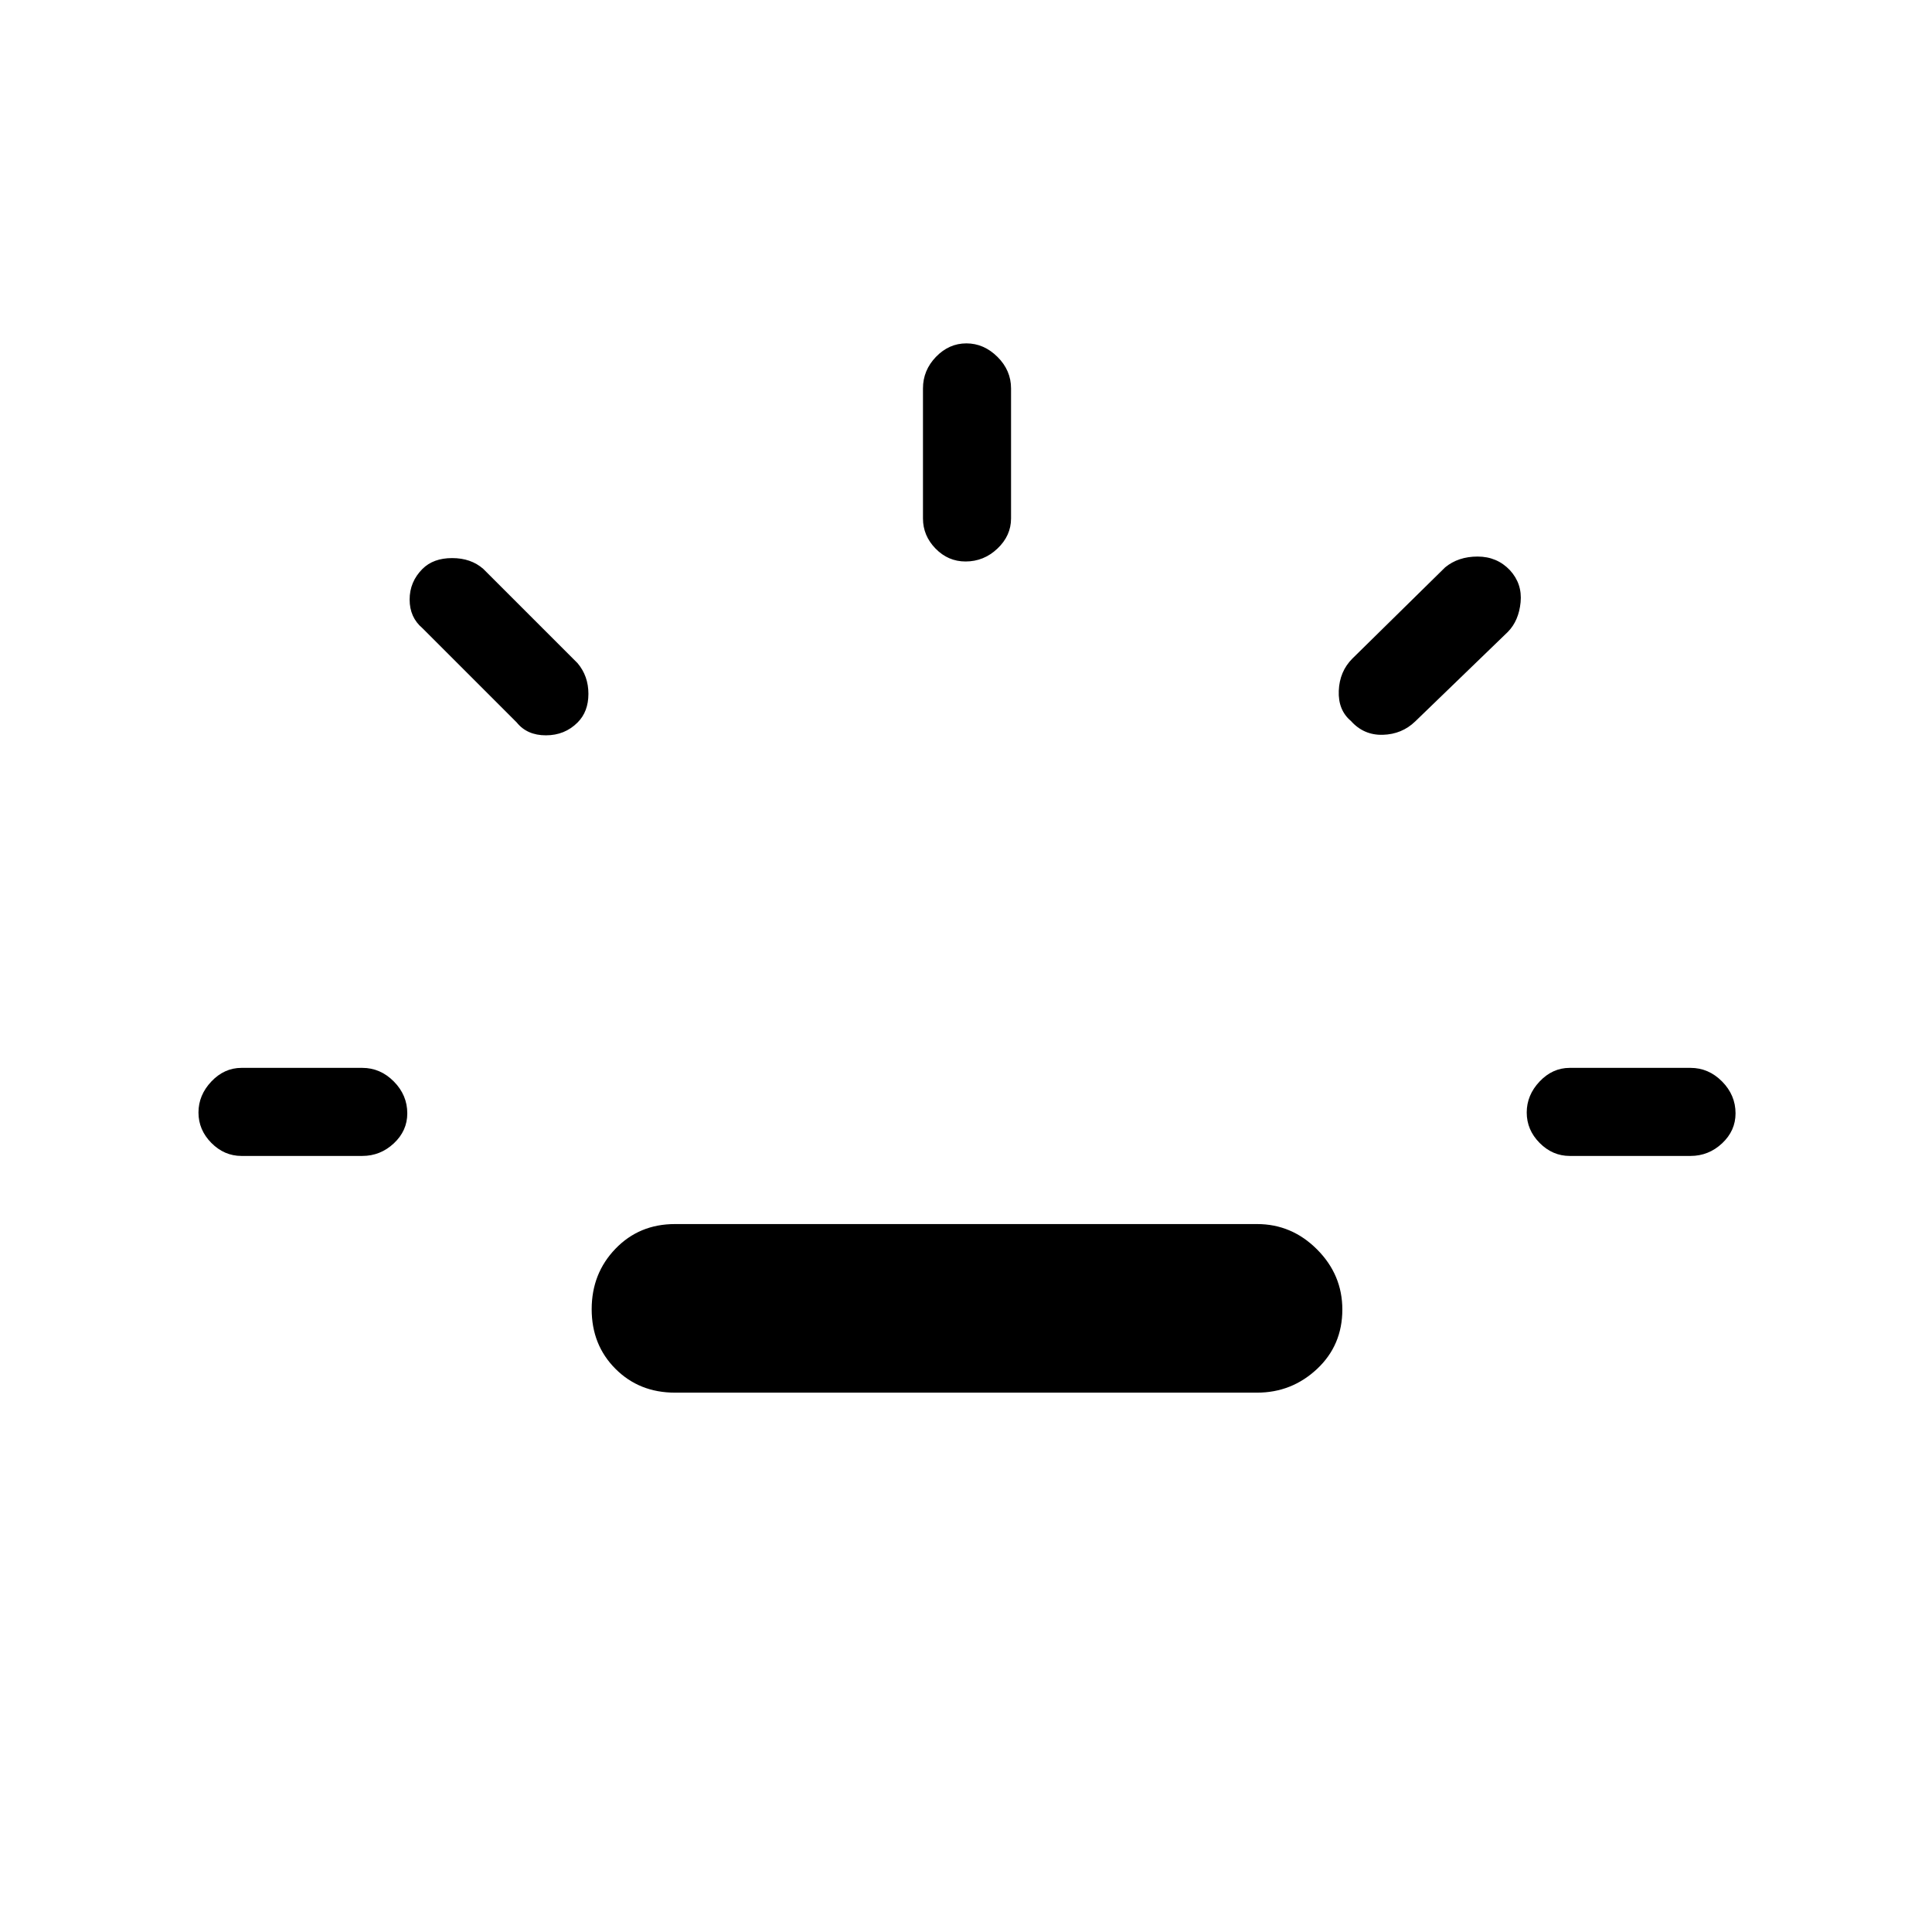<svg xmlns="http://www.w3.org/2000/svg" height="48" viewBox="0 -960 960 960" width="48"><path d="M120-385.62q-8.56 0-14.97-6.46-6.41-6.47-6.41-15.12 0-8.65 6.41-15.42 6.41-6.76 14.97-6.76h60q8.99 0 15.69 6.76 6.69 6.76 6.69 15.84 0 8.65-6.69 14.91-6.7 6.25-15.69 6.25h-60ZM287-601q-6.38 6.38-15.74 6.38T256.77-601l-46.85-46.85q-6.38-5.38-6.38-14.23 0-8.84 6.38-15.23 5.39-5.38 14.75-5.38t15.48 5.38L287-630.46q5.38 6.38 5.38 15.23 0 8.85-5.38 14.23Zm48.38 333q-17.74 0-29.56-11.84T294-309.46q0-17.77 11.82-30.04t29.56-12.27h289.24q17.24 0 29.81 12.59T667-309.31q0 17.77-12.57 29.54T624.62-268H335.38Zm144.4-413q-8.65 0-14.91-6.41-6.25-6.41-6.25-14.97V-767q0-8.99 6.46-15.69 6.47-6.69 15.12-6.69 8.65 0 15.42 6.69 6.76 6.7 6.76 15.69v64.62q0 8.56-6.76 14.97T479.78-681Zm191.48 79.23q-6.41-5.38-6.03-15 .39-9.61 6.77-16l46.08-45.31q6.52-5.38 16.16-5.37 9.63.02 16.03 6.77 6.19 6.76 5.31 15.92-.89 9.16-6.27 14.68l-46.08 44.54q-6.61 6.39-16.11 6.66-9.5.26-15.86-6.89ZM780-385.62q-8.56 0-14.97-6.46-6.41-6.47-6.41-15.12 0-8.65 6.41-15.42 6.41-6.76 14.97-6.76h60q8.99 0 15.69 6.76 6.69 6.76 6.69 15.84 0 8.65-6.69 14.91-6.7 6.25-15.69 6.25h-60Z"/></svg>